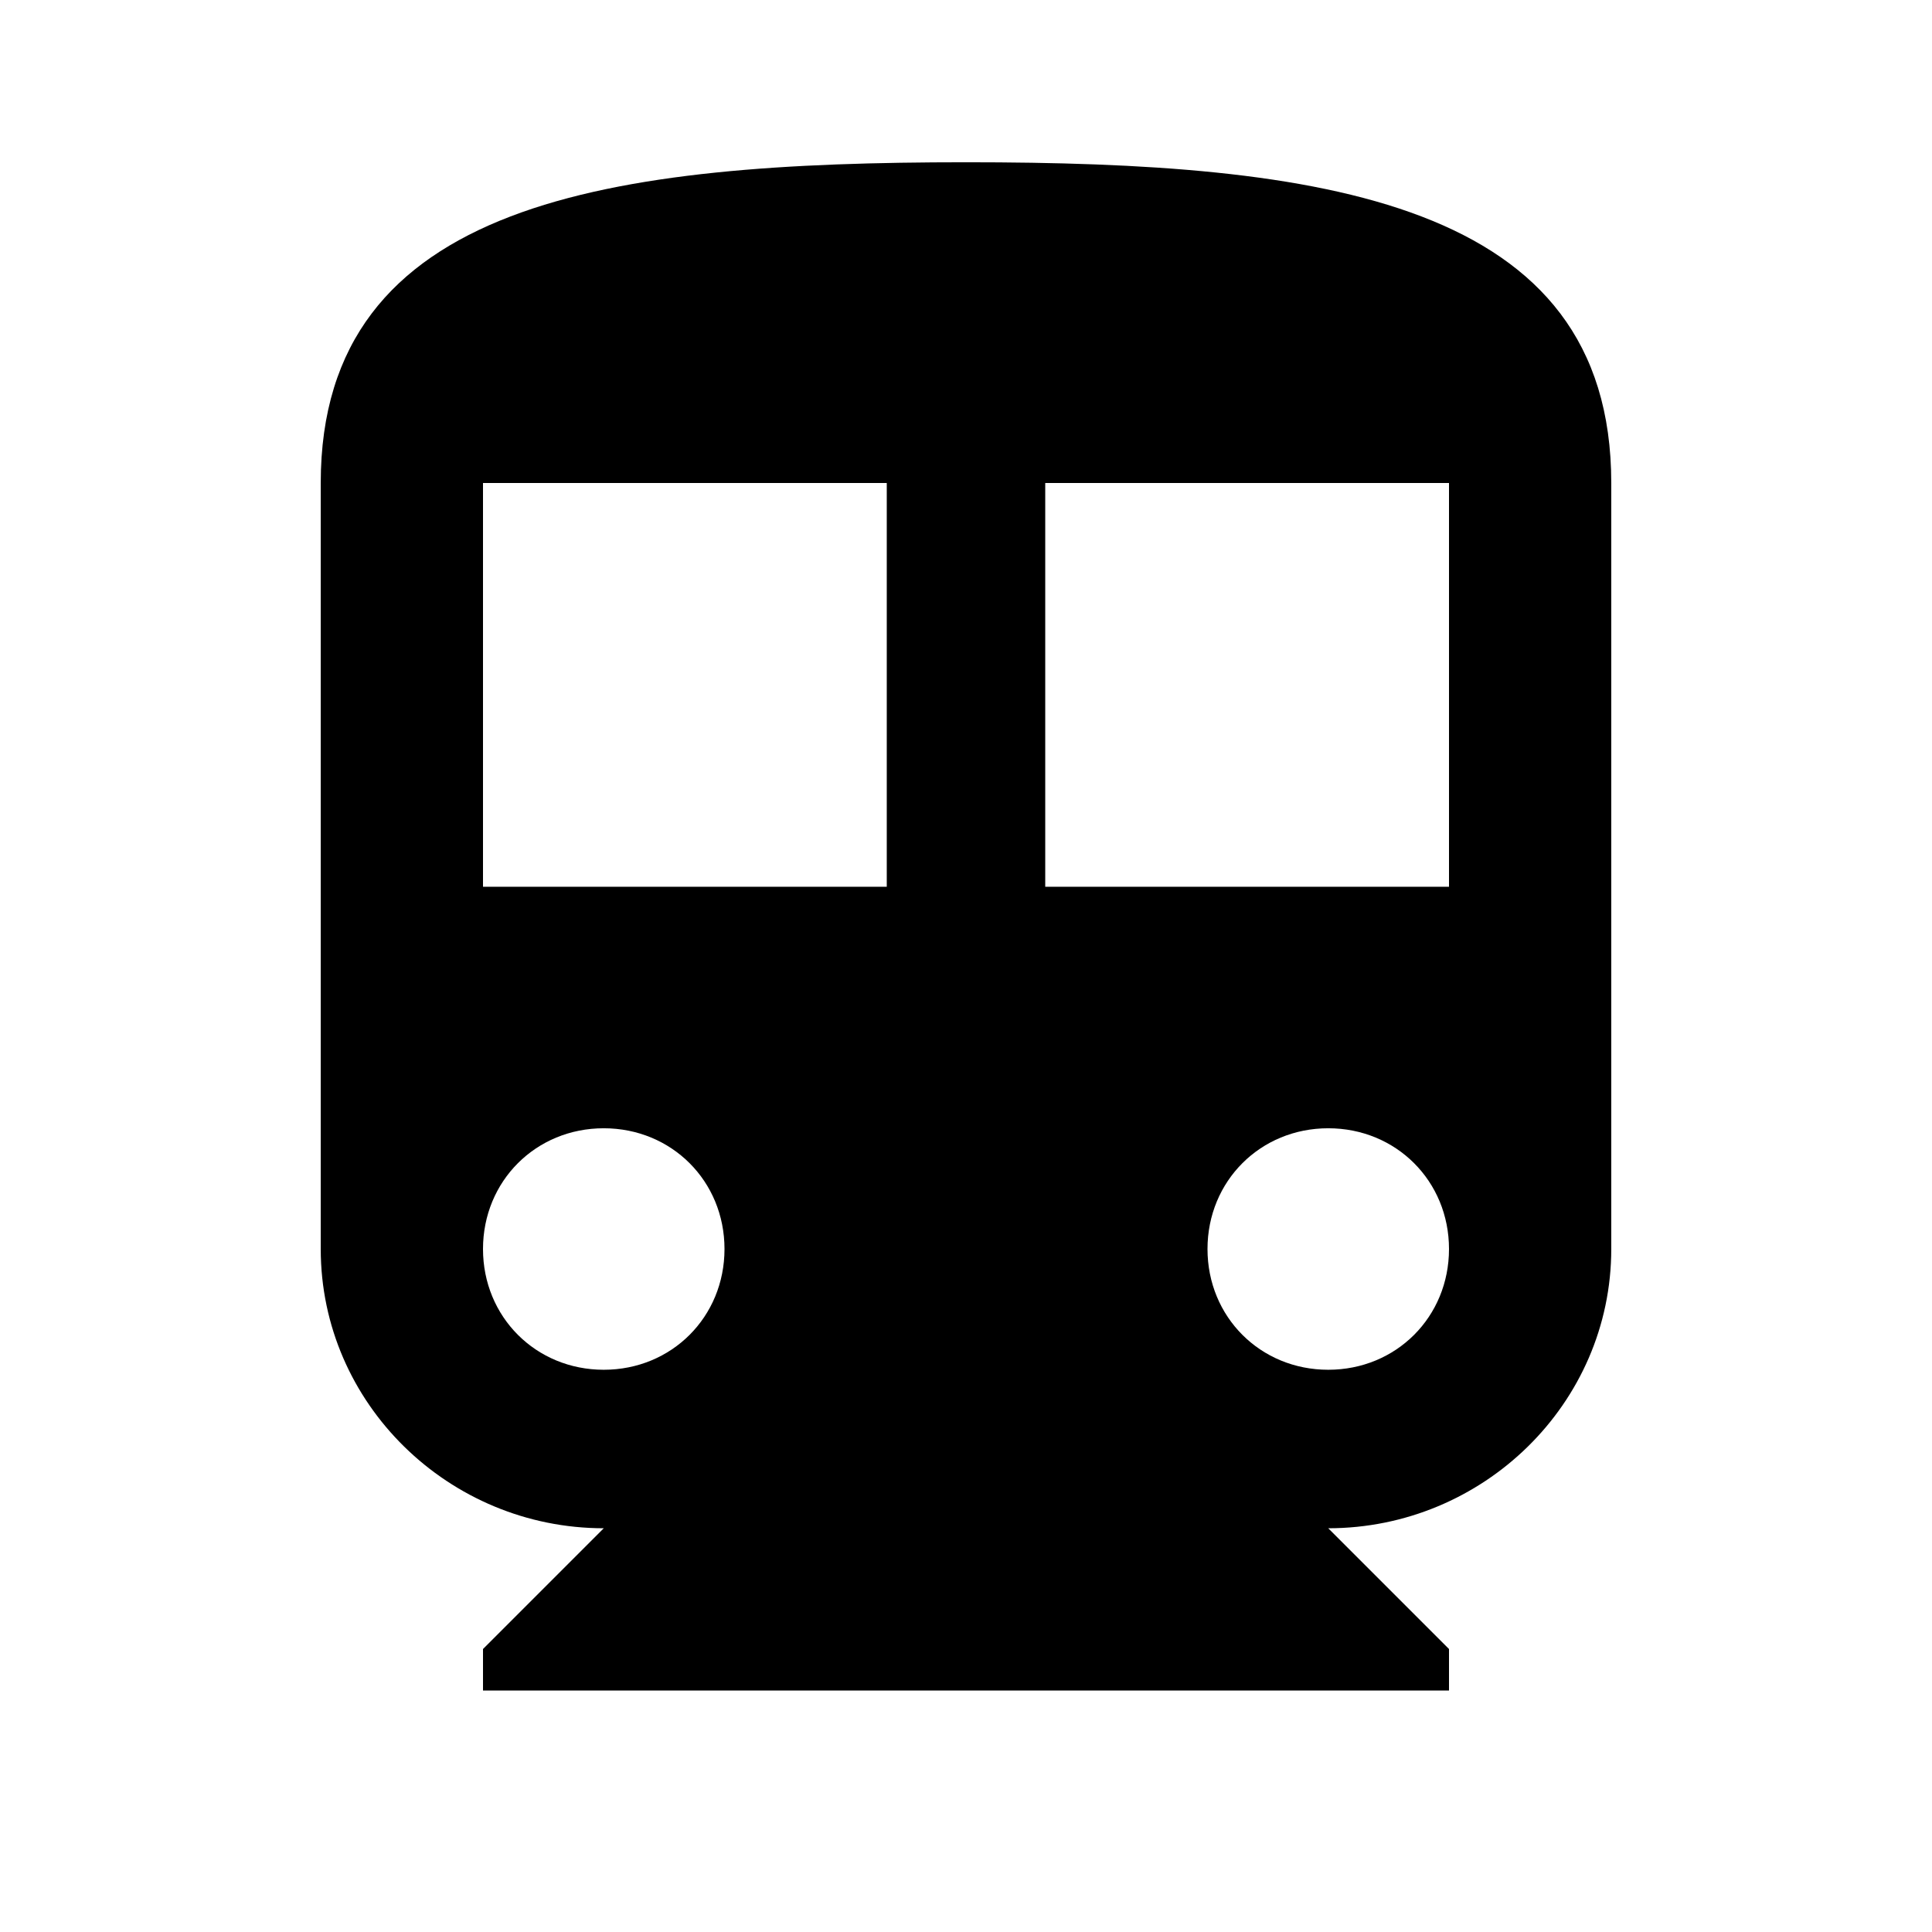 <?xml version="1.0" encoding="utf-8"?>
<!-- Generated by IcoMoon.io -->
<!DOCTYPE svg PUBLIC "-//W3C//DTD SVG 1.1//EN" "http://www.w3.org/Graphics/SVG/1.1/DTD/svg11.dtd">
<svg version="1.1" xmlns="http://www.w3.org/2000/svg" xmlns:xlink="http://www.w3.org/1999/xlink" width="80" height="80" viewBox="0 0 80 80">
<path d="M60 36.719v-16.719h-16.719v16.719h16.719zM55 56.719c2.813 0 5-2.188 5-5s-2.188-5-5-5-5 2.188-5 5 2.188 5 5 5zM36.719 36.719v-16.719h-16.719v16.719h16.719zM25 56.719c2.813 0 5-2.188 5-5s-2.188-5-5-5-5 2.188-5 5 2.188 5 5 5zM40 6.719c14.688 0 26.719 1.563 26.719 13.281v31.719c0 6.406-5.313 11.563-11.719 11.563l5 5v1.719h-40v-1.719l5-5c-6.406 0-11.719-5.156-11.719-11.563v-31.719c0-11.719 12.031-13.281 26.719-13.281z"></path>
</svg>
